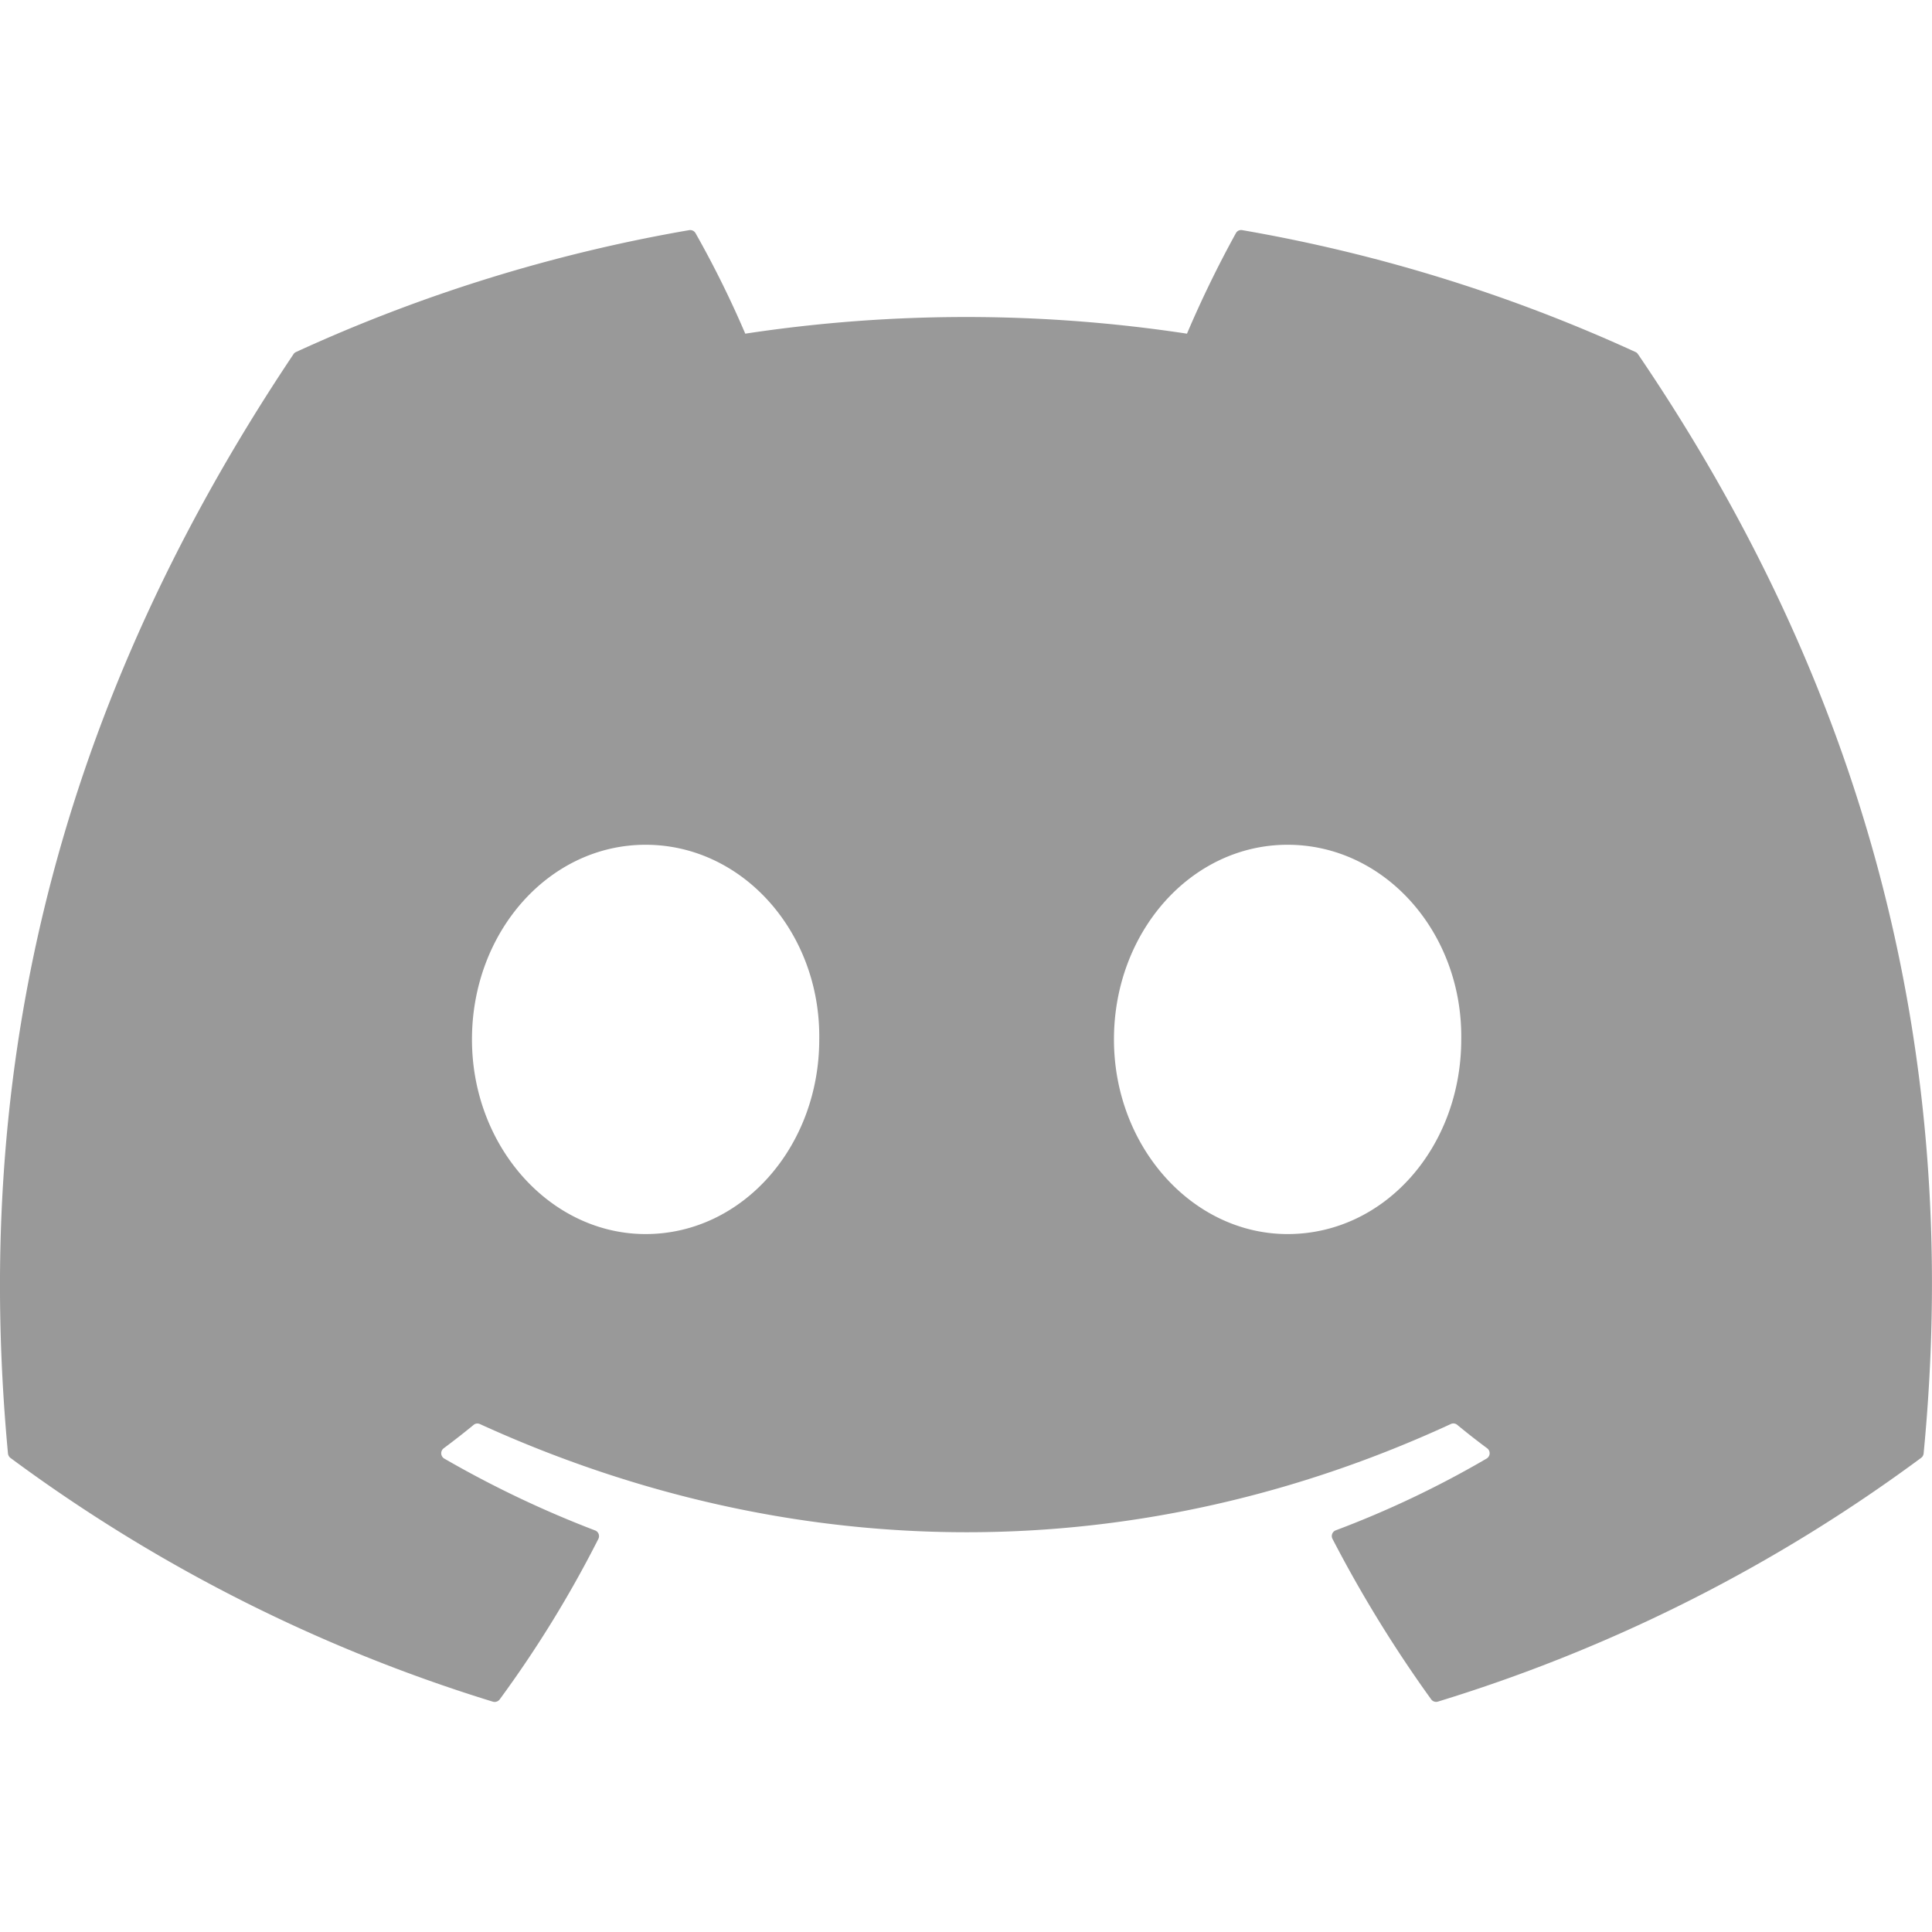 <svg xmlns="http://www.w3.org/2000/svg" viewBox="0 0 24 24"><path fill="#999" d="M20.348 4.402a.061.061 0 0 0-.031-.029 19.799 19.799 0 0 0-4.885-1.514.074.074 0 0 0-.079.037 13.774 13.774 0 0 0-.608 1.249 18.28 18.28 0 0 0-5.487 0 12.634 12.634 0 0 0-.618-1.249.077.077 0 0 0-.079-.037A19.742 19.742 0 0 0 3.677 4.373a.07.07 0 0 0-.032.028C.533 9.047-.319 13.579.099 18.055a.082.082 0 0 0 .031.056 19.905 19.905 0 0 0 5.993 3.028.078.078 0 0 0 .084-.028 14.212 14.212 0 0 0 1.226-1.994.076.076 0 0 0-.042-.106 13.109 13.109 0 0 1-1.872-.892.077.077 0 0 1-.007-.128c.126-.094.252-.192.372-.291a.074.074 0 0 1 .077-.01c3.928 1.792 8.18 1.792 12.061 0a.074.074 0 0 1 .079.009c.12.099.246.198.373.292a.077.077 0 0 1-.007.128 12.302 12.302 0 0 1-1.873.891.076.076 0 0 0-.041.107 15.961 15.961 0 0 0 1.225 1.992.076.076 0 0 0 .084.029 19.839 19.839 0 0 0 6.003-3.028.077.077 0 0 0 .031-.055c.501-5.175-.838-9.67-3.548-13.655ZM8.02 15.33c-1.183 0-2.157-1.085-2.157-2.418 0-1.333.956-2.418 2.157-2.418 1.211 0 2.176 1.095 2.157 2.418 0 1.333-.956 2.418-2.157 2.418Zm7.975 0c-1.183 0-2.157-1.085-2.157-2.418 0-1.333.956-2.418 2.157-2.418 1.211 0 2.176 1.095 2.157 2.418 0 1.333-.946 2.418-2.157 2.418Z"/></svg>